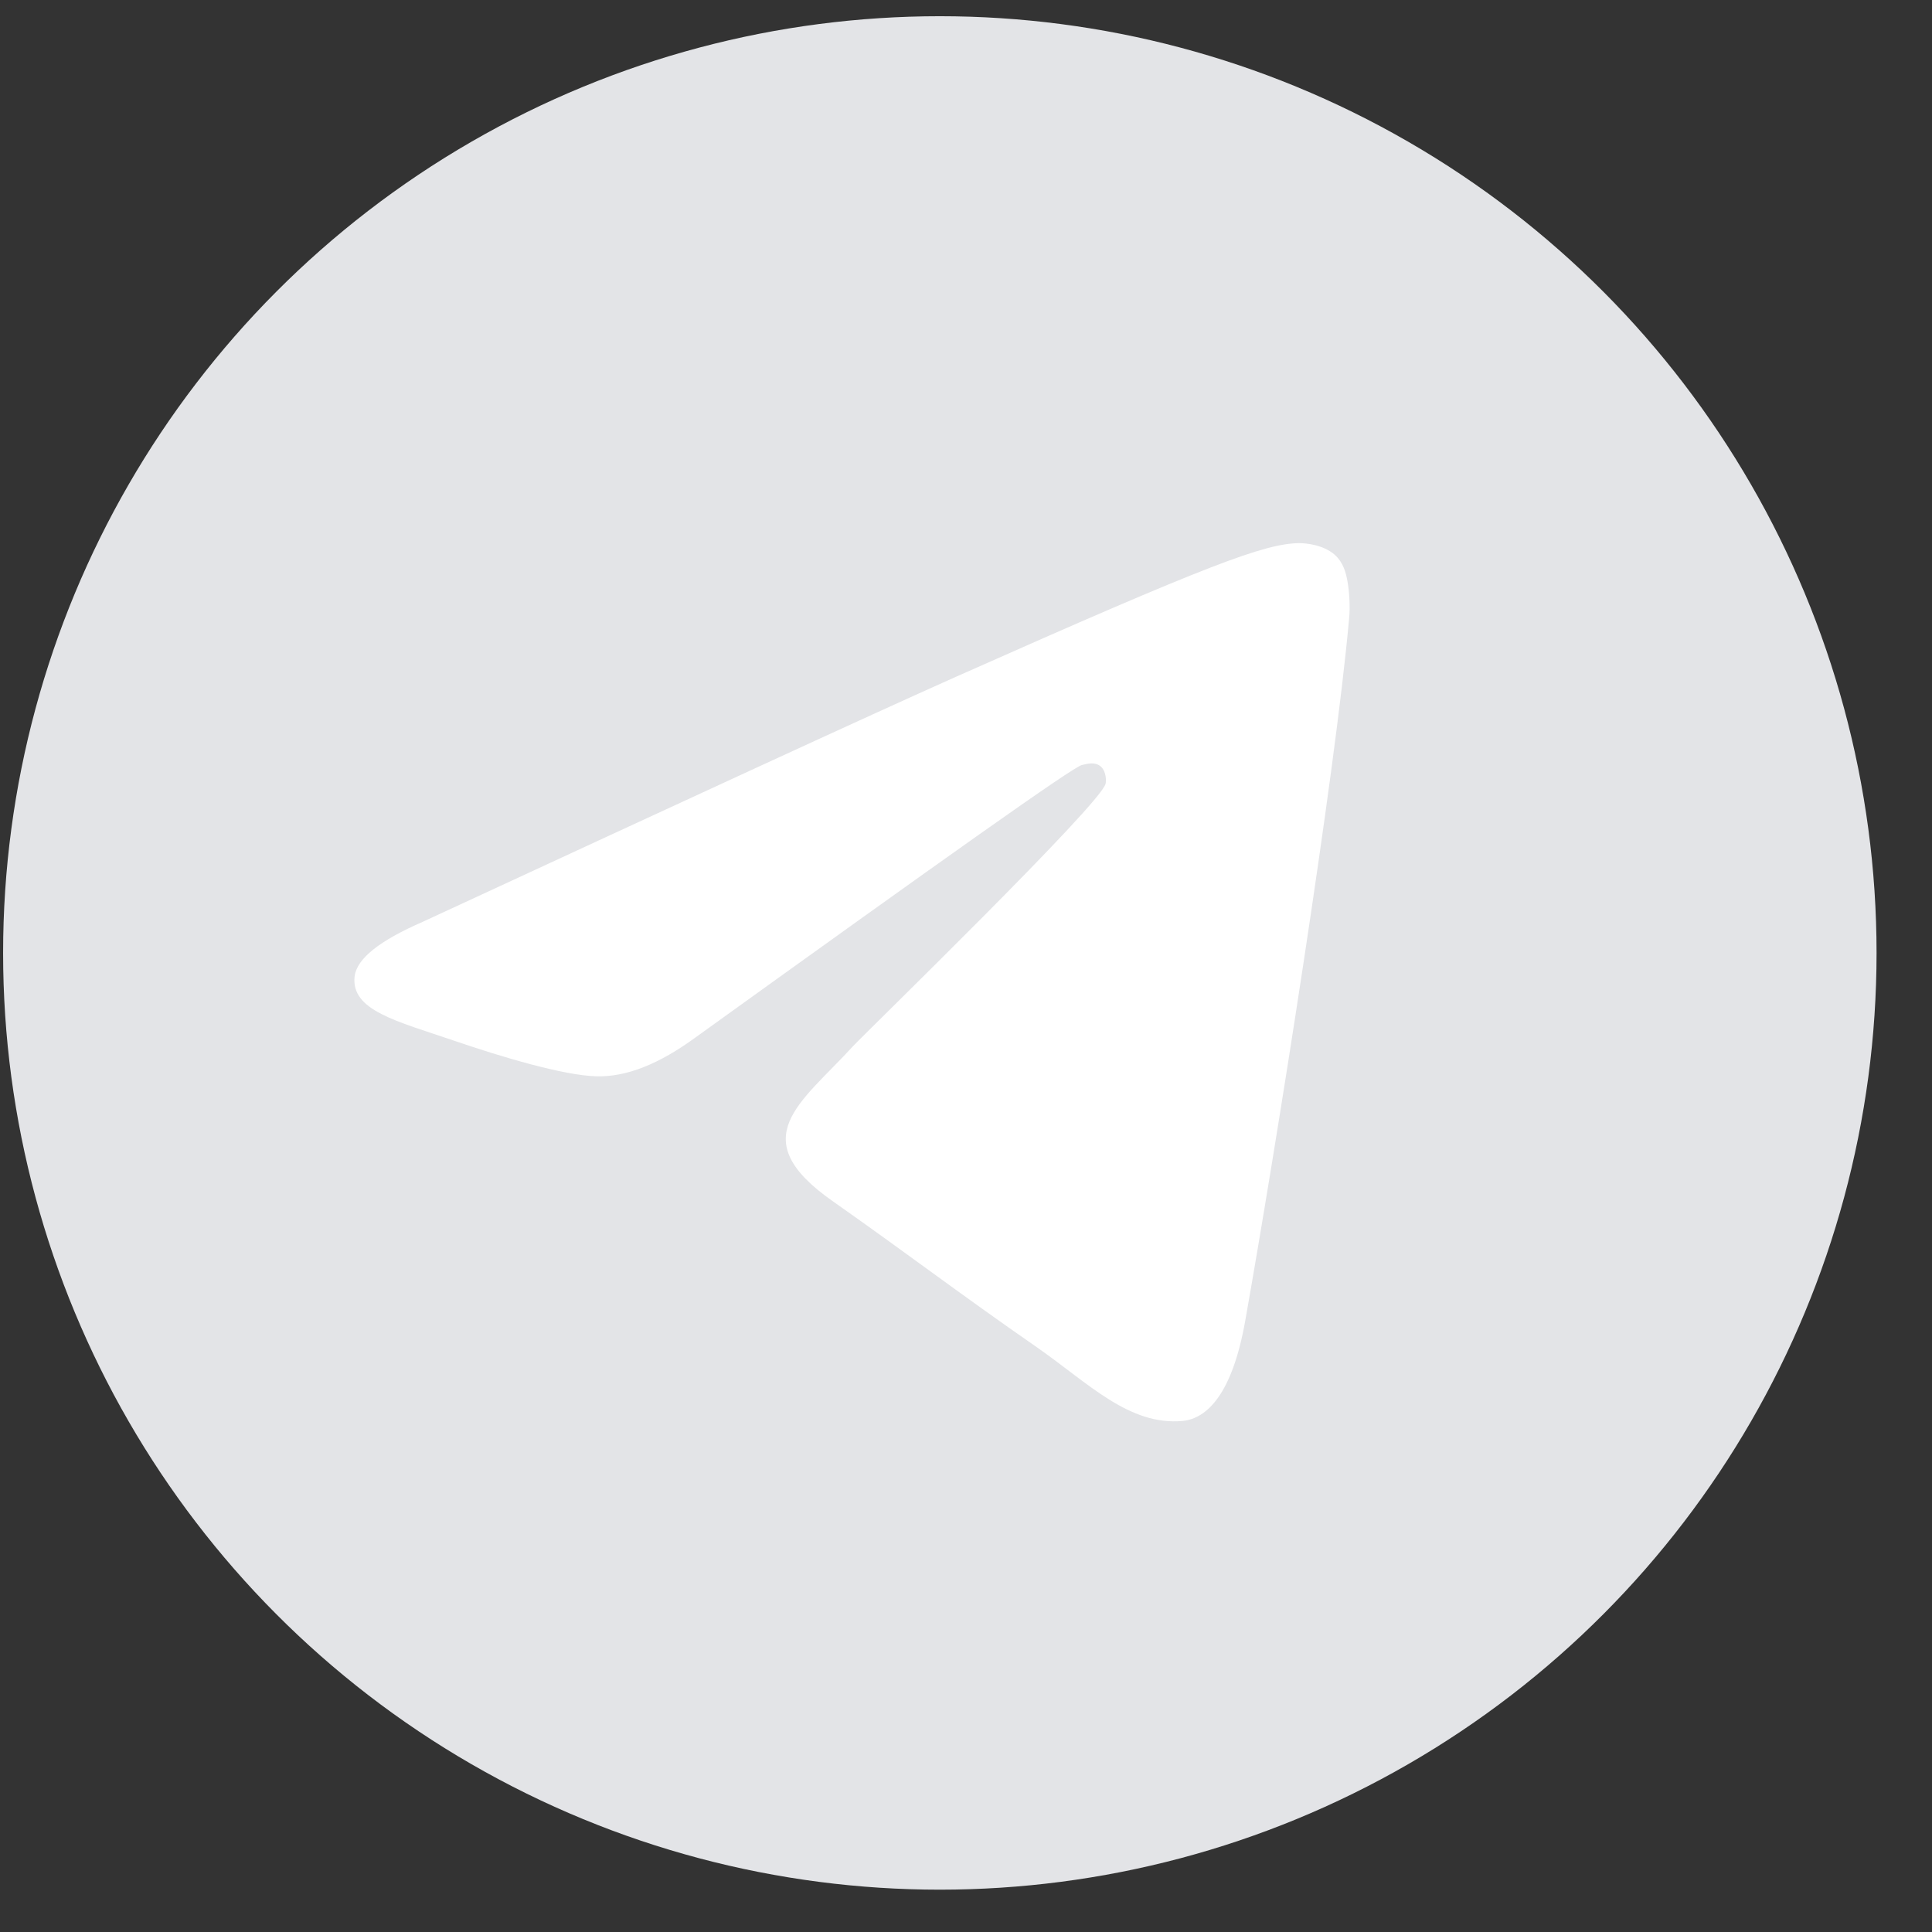 <svg width="33" height="33" viewBox="0 0 33 33" fill="none" xmlns="http://www.w3.org/2000/svg">
<rect x="0" y="0" width="33" height="33" fill="#333333" stroke="none"/>
<circle cx="16.053" cy="16.277" r="16" fill="#E3E4E7"/>
<path fill-rule="evenodd" clip-rule="evenodd" d="M7.217 15.747C11.779 13.636 14.816 12.234 16.342 11.554C20.683 9.624 21.595 9.291 22.182 9.277C22.312 9.277 22.599 9.305 22.794 9.472C22.951 9.611 22.99 9.791 23.016 9.93C23.042 10.069 23.068 10.36 23.042 10.582C22.807 13.22 21.791 19.62 21.269 22.563C21.047 23.813 20.617 24.229 20.2 24.271C19.288 24.354 18.597 23.632 17.723 23.021C16.342 22.063 15.572 21.466 14.23 20.522C12.679 19.439 13.682 18.843 14.569 17.871C14.803 17.621 18.805 13.734 18.884 13.387C18.897 13.345 18.897 13.178 18.805 13.095C18.714 13.012 18.584 13.04 18.48 13.067C18.336 13.095 16.146 14.65 11.883 17.718C11.258 18.176 10.697 18.398 10.189 18.384C9.628 18.371 8.559 18.051 7.751 17.774C6.773 17.44 5.991 17.26 6.057 16.677C6.096 16.371 6.487 16.066 7.217 15.747Z" fill="white"/>
</svg>
